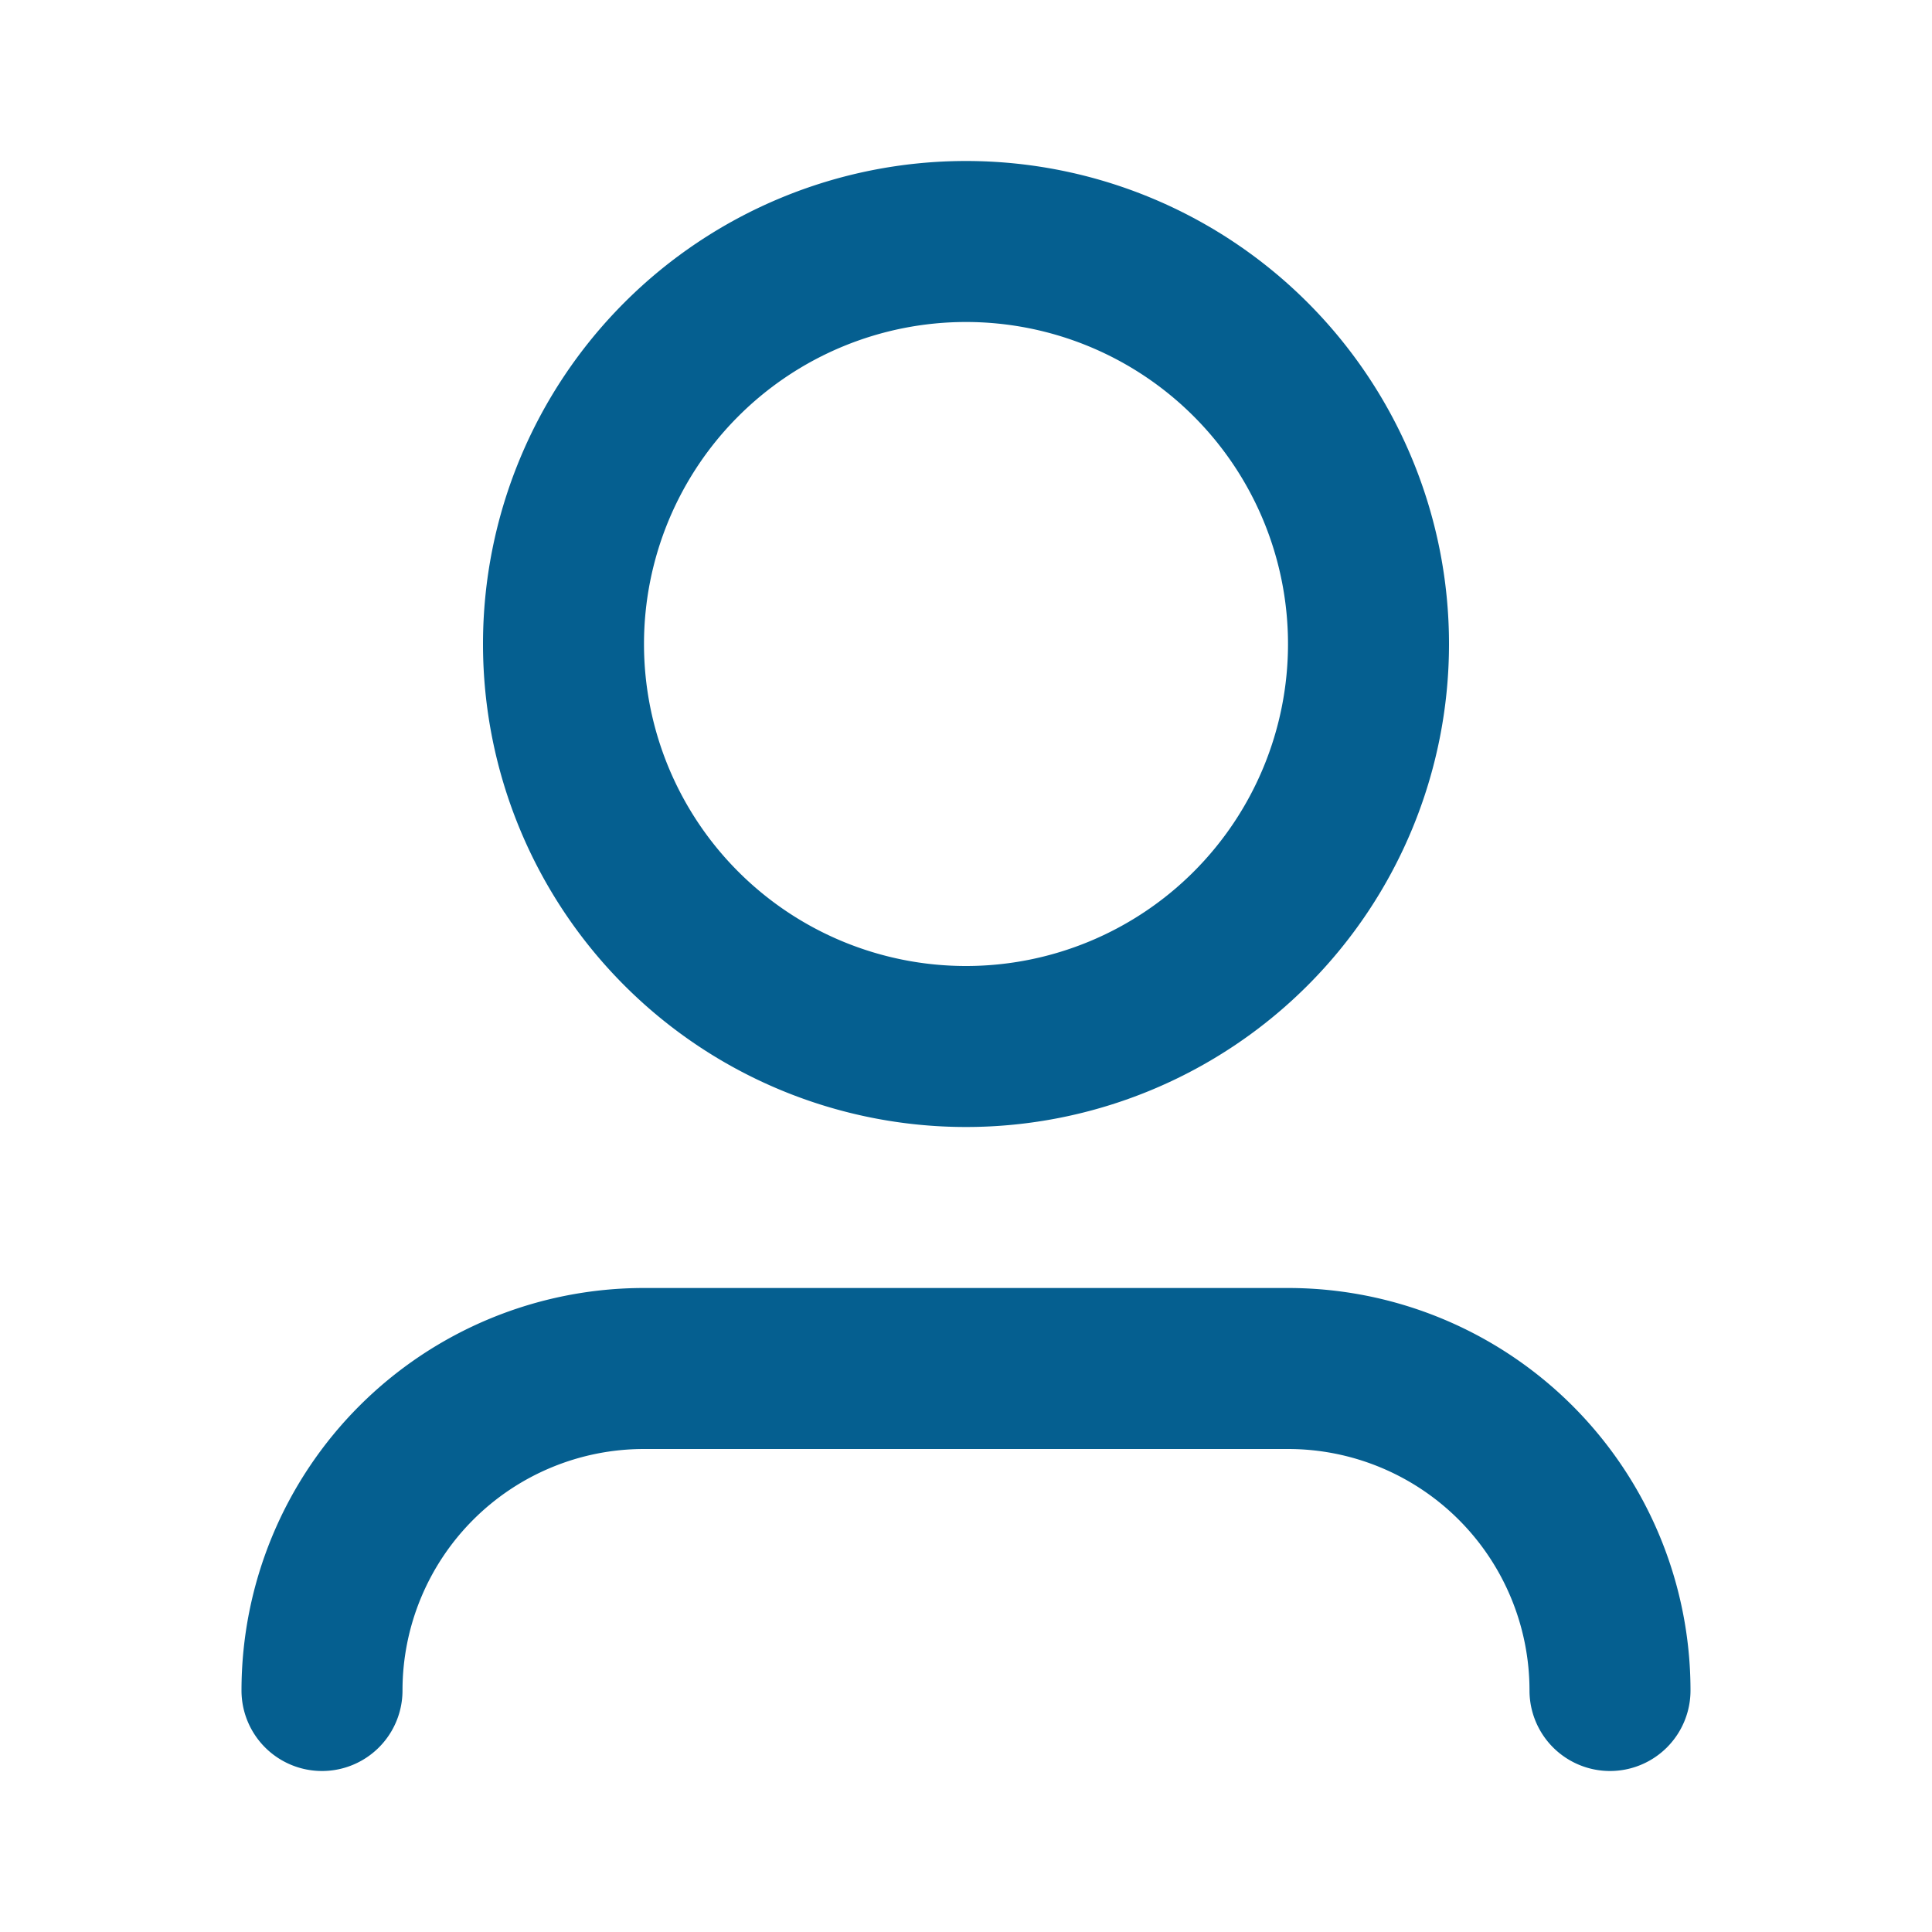 <svg width="24px" height="24px" viewBox="0 0 24 24" fill="none" xmlns="http://www.w3.org/2000/svg"><path d="M12 4a4 4 0 1 0 0 8 4 4 0 0 0 0-8zM6 8a6 6 0 1 1 12 0A6 6 0 0 1 6 8zm2 10a3 3 0 0 0-3 3 1 1 0 1 1-2 0 5 5 0 0 1 5-5h8a5 5 0 0 1 5 5 1 1 0 1 1-2 0 3 3 0 0 0-3-3H8z" fill="#055f90"/></svg>